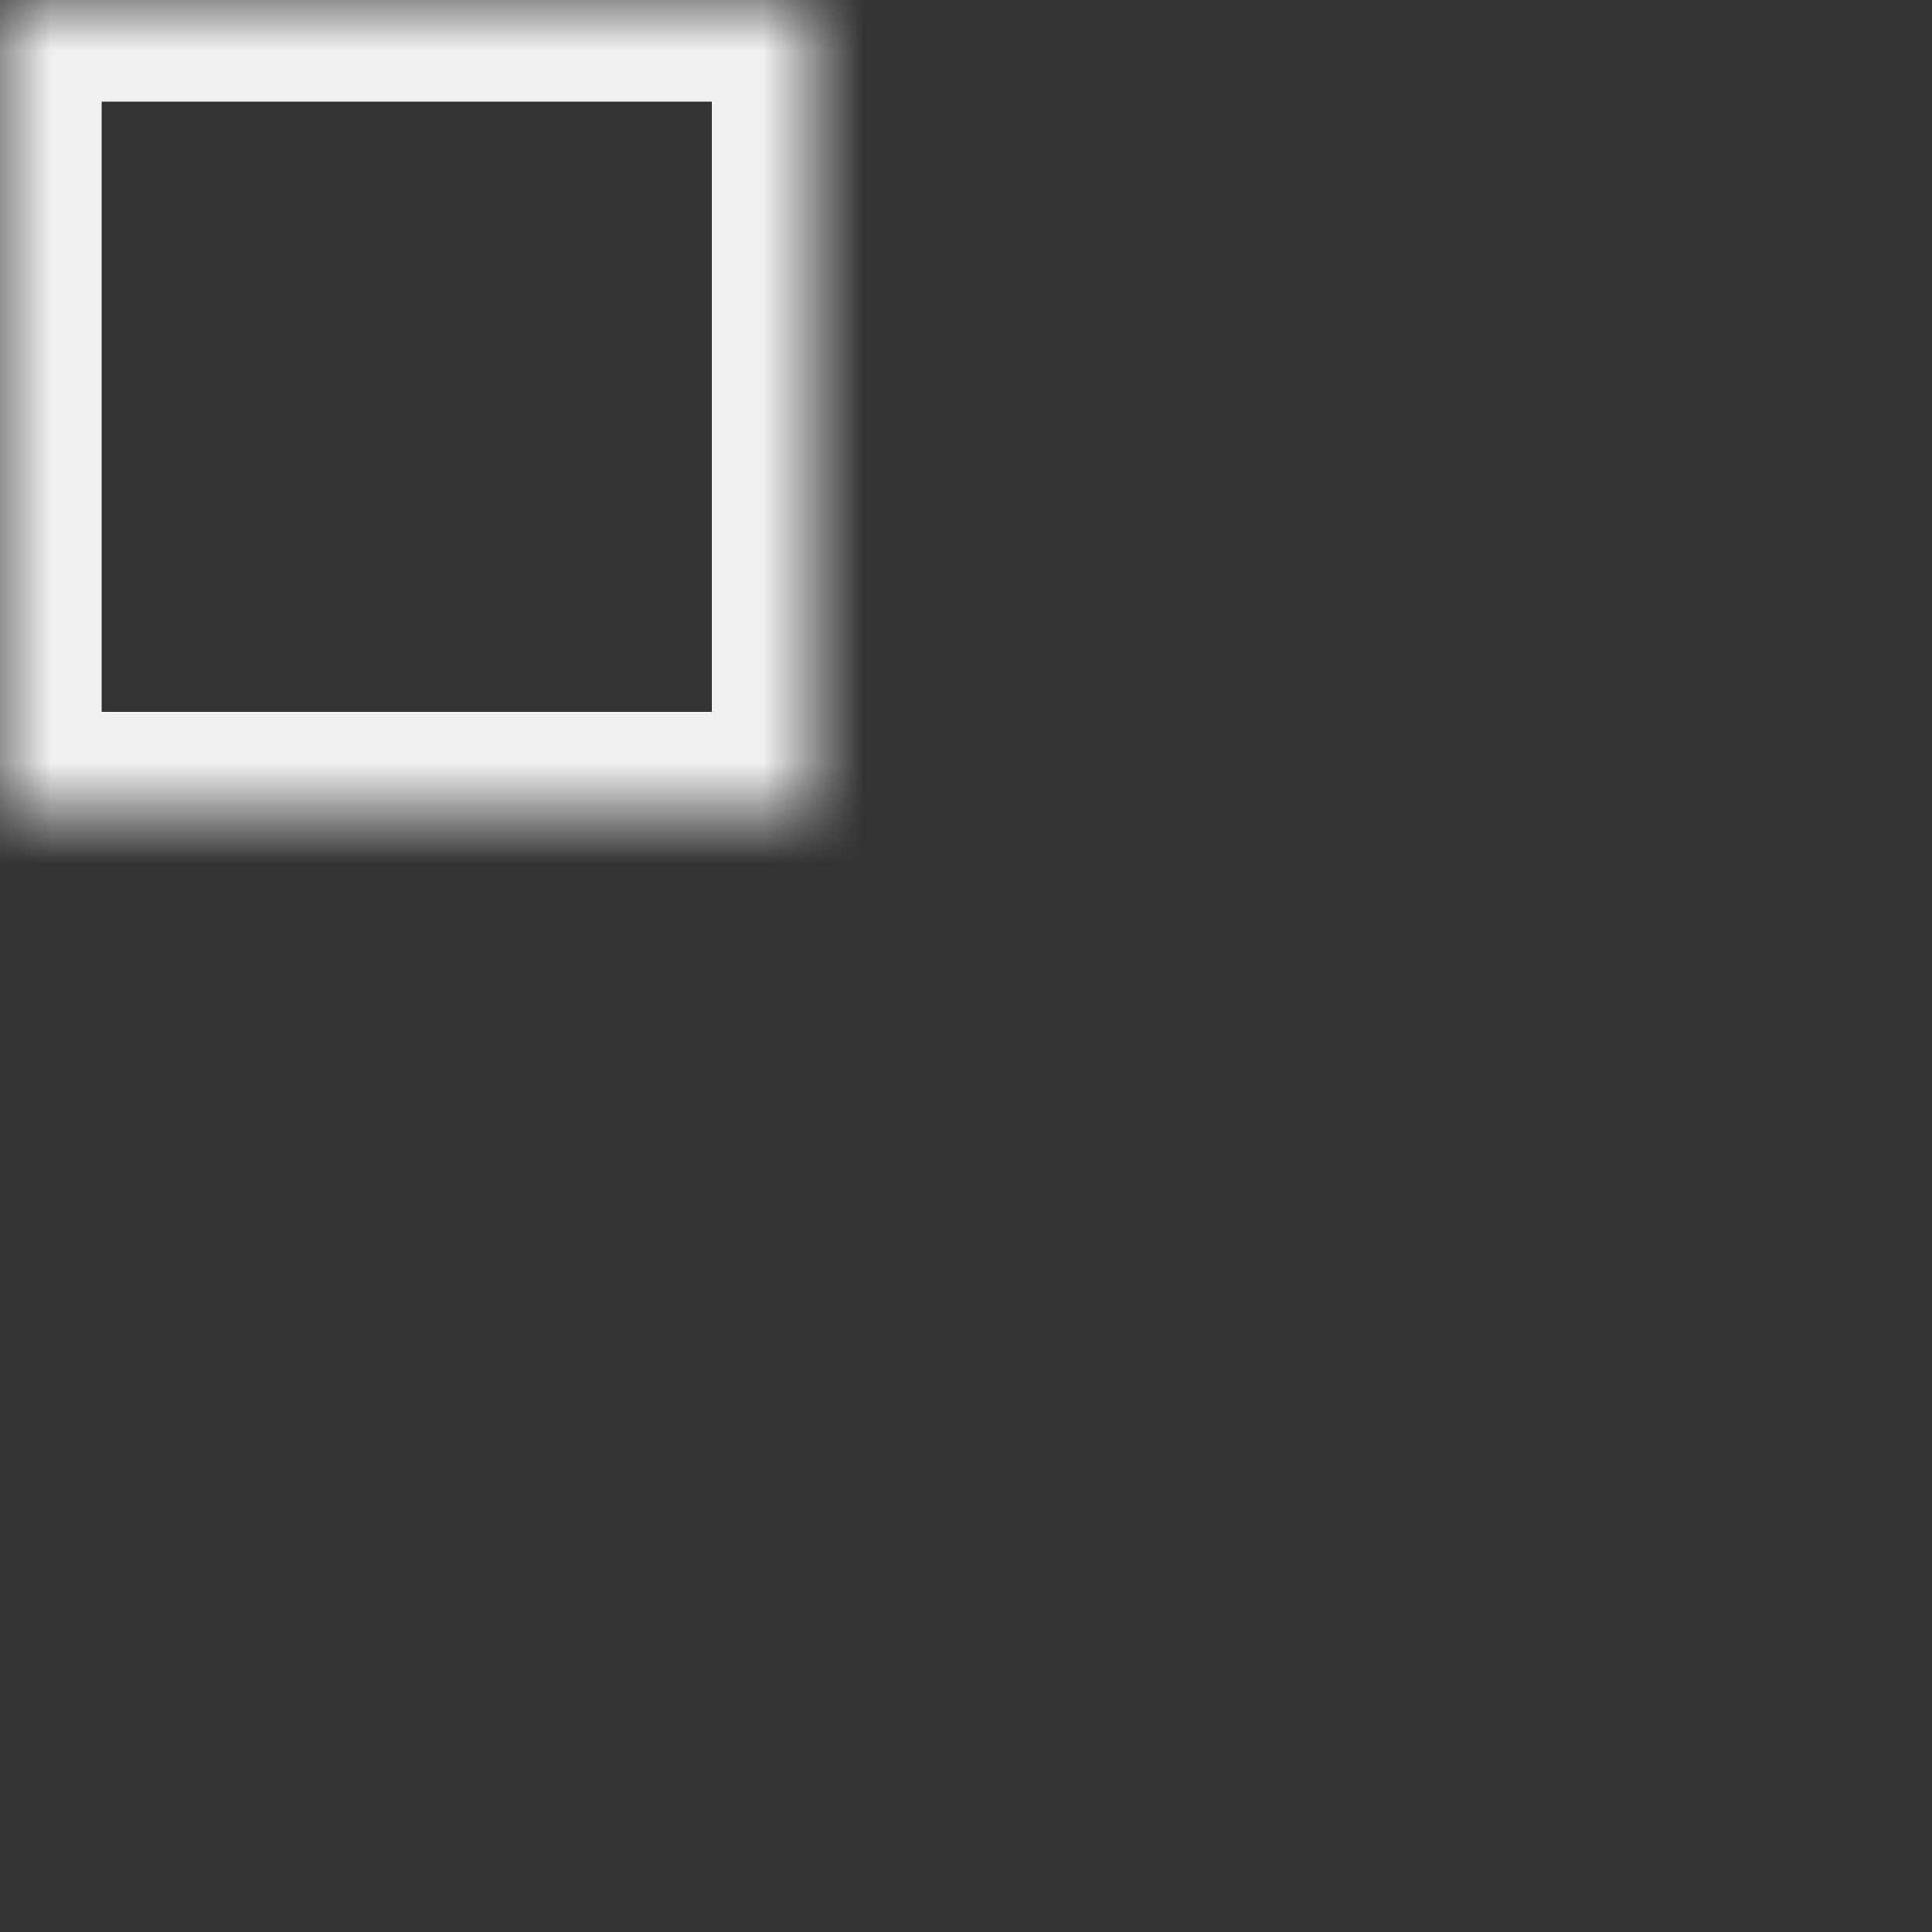 <?xml version="1.0" encoding="UTF-8"?>
<svg width="19px" height="19px" viewBox="0 0 19 19" version="1.1" xmlns="http://www.w3.org/2000/svg" xmlns:xlink="http://www.w3.org/1999/xlink">
    <rect x="0" y="0" width="19" height="19" fill="#333333" stroke="none"/>
    <!-- Generator: Sketch 42 (36781) - http://www.bohemiancoding.com/sketch -->
    <title>view-icon1</title>
    <desc>Created with Sketch.</desc>
    <defs>
        <rect id="path-1" x="11" y="11" width="8" height="8"></rect>
        <mask id="mask-2" maskContentUnits="userSpaceOnUse" maskUnits="objectBoundingBox" x="0" y="0" width="8" height="8" fill="white">
            <use xlink:href="#path-1"></use>
        </mask>
        <rect id="path-3" x="11" y="0" width="8" height="8"></rect>
        <mask id="mask-4" maskContentUnits="userSpaceOnUse" maskUnits="objectBoundingBox" x="0" y="0" width="8" height="8" fill="white">
            <use xlink:href="#path-3"></use>
        </mask>
        <rect id="path-5" x="0" y="11" width="8" height="8"></rect>
        <mask id="mask-6" maskContentUnits="userSpaceOnUse" maskUnits="objectBoundingBox" x="0" y="0" width="8" height="8" fill="white">
            <use xlink:href="#path-5"></use>
        </mask>
        <rect id="path-7" x="0" y="0" width="8" height="8"></rect>
        <mask id="mask-8" maskContentUnits="userSpaceOnUse" maskUnits="objectBoundingBox" x="0" y="0" width="8" height="8" fill="white">
            <use xlink:href="#path-7"></use>
        </mask>
    </defs>
    <g id="Products" stroke="none" stroke-width="1" fill="none" fill-rule="evenodd">
        <g transform="translate(-1689, -529)" id="Group-22" stroke-width="2" stroke="#F0F0F0">
            <g transform="translate(175, 522)">
                <g id="Group-19" transform="translate(1066, 0)">
                    <g id="Group-17" transform="translate(448, 7)">
                        <g id="view-icon1">
                            <use id="Rectangle-9-Copy-3" mask="url(#mask-2)" xlink:href="#path-1"></use>
                            <use id="Rectangle-9-Copy-10" mask="url(#mask-4)" xlink:href="#path-3"></use>
                            <use id="Rectangle-9-Copy-9" mask="url(#mask-6)" xlink:href="#path-5"></use>
                            <use id="Rectangle-9-Copy-11" mask="url(#mask-8)" xlink:href="#path-7"></use>
                        </g>
                    </g>
                </g>
            </g>
        </g>
    </g>
</svg>